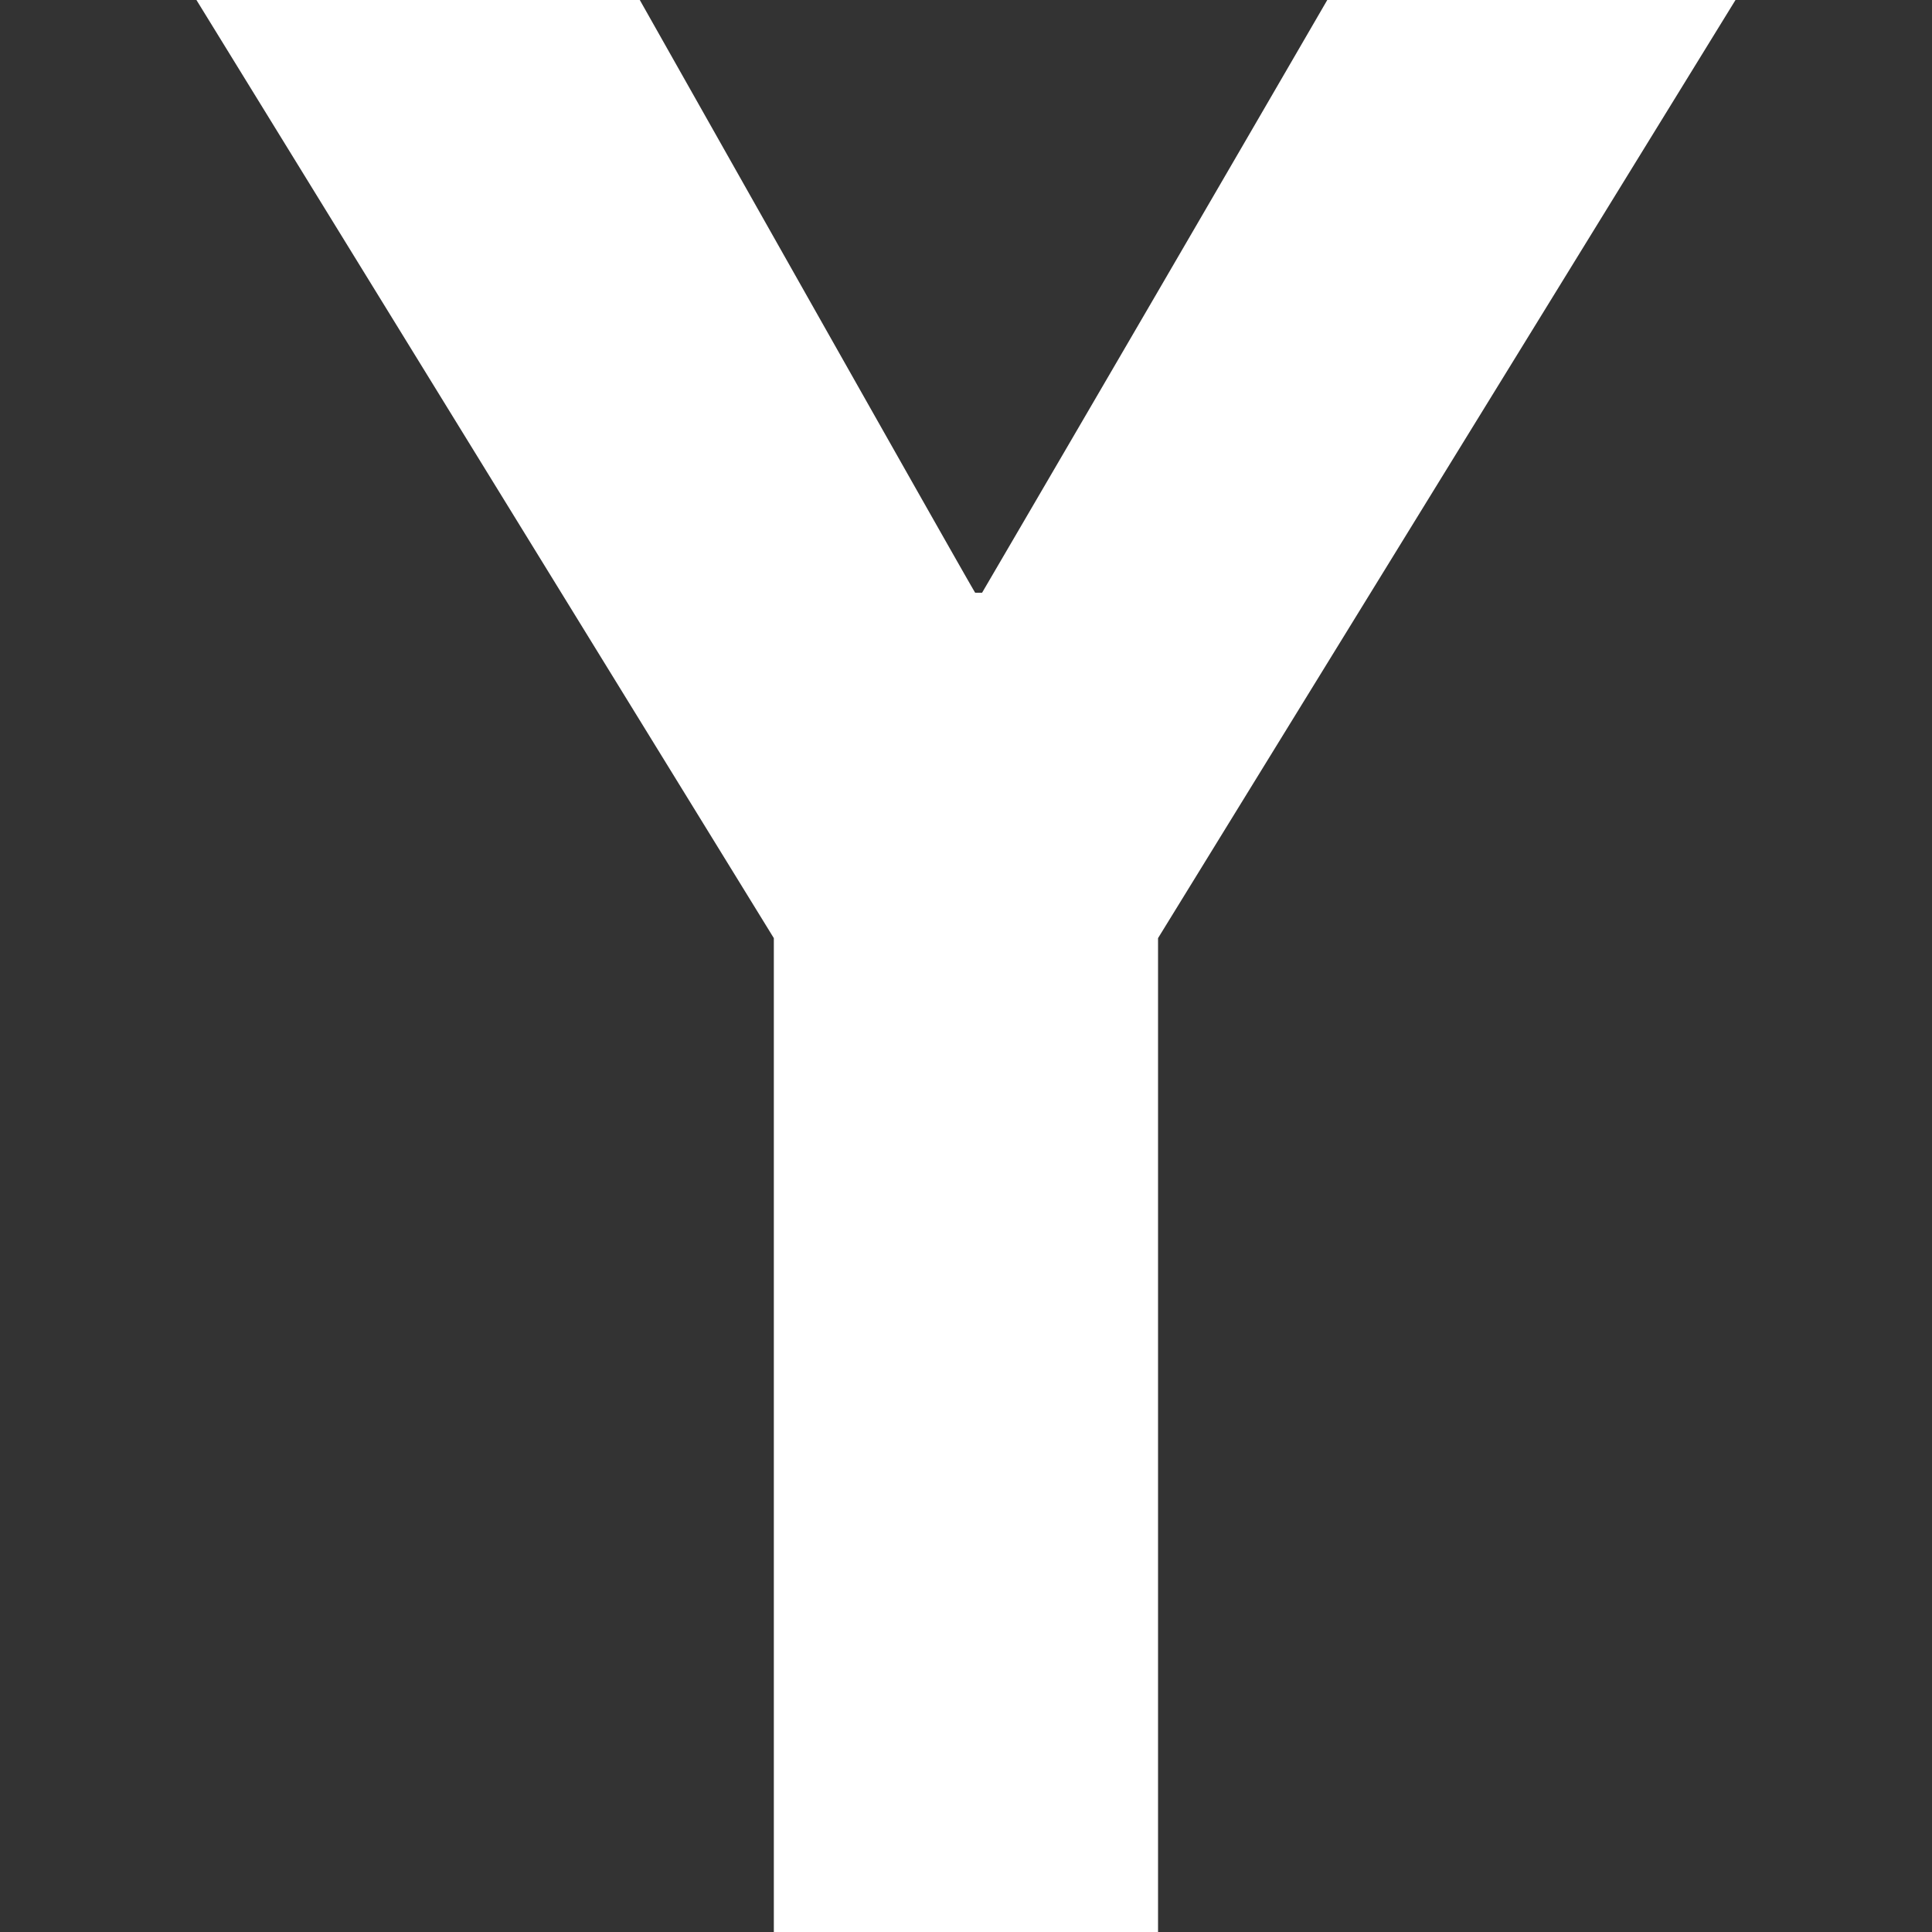 <svg xmlns="http://www.w3.org/2000/svg" xml:space="preserve" width="800" height="800" viewBox="0 0 30.961 30.961" fill="#fff">
  <rect x="0" y="0" width="30.961" height="30.961" fill="#333333" stroke="none"/>
  <path d="M21.27 0a3114.32 3114.32 0 0 1-5.532 9.499h-.11c-.033-.035-4.204-7.426-5.375-9.499H3.148l9.253 15.034v15.927h6.157V15.034L27.812 0H21.27z"/>
</svg>
